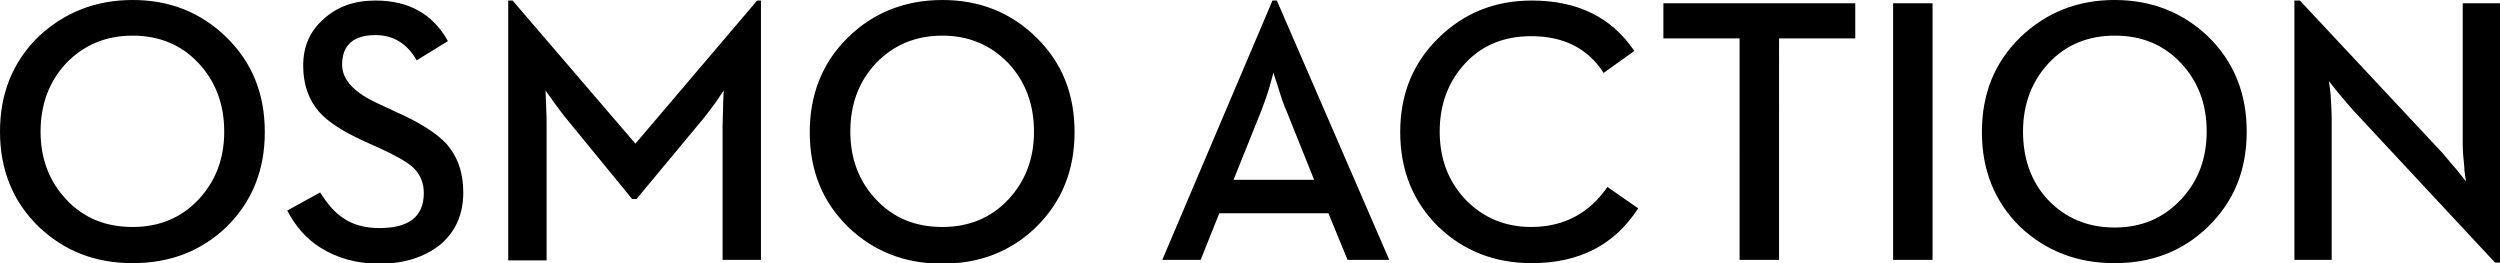 <?xml version="1.0" encoding="utf-8"?>
<!-- Generator: $$$/GeneralStr/196=Adobe Illustrator 27.6.0, SVG Export Plug-In . SVG Version: 6.00 Build 0)  -->
<svg version="1.1" id="图层_1" xmlns="http://www.w3.org/2000/svg" xmlns:xlink="http://www.w3.org/1999/xlink" x="0px" y="0px"
	 viewBox="0 0 456 48" style="enable-background:new 0 0 456 48;" xml:space="preserve">
<style type="text/css">
	.st0{fill-rule:evenodd;clip-rule:evenodd;}
</style>
<g id="页面-1">
	<g id="AC204_x2F_pc_x2F_01" transform="translate(-635, -216)">
		<g id="div" transform="translate(614, 176)">
			<g id="h1" transform="translate(21, 40)">
				<g id="_x2A_atom_x5F_single_x2F_en_x2F_action_x2F_demi_x2F_24" transform="translate(212, 0)">
					<path id="Fill-1" class="st0" d="M0,47.4h7l3.4-8.5h19.9l3.5,8.5h7.6L20.9,0.1h-0.8L0,47.4z M13,32.8l5.1-12.7
						c0.4-1.1,1-2.6,1.5-4.4l0.7-2.5c0,0.3,0.3,1.1,0.8,2.6c0.5,1.7,1,3.2,1.5,4.3l5.1,12.7H13z M67.4,48c8.6,0,15.1-3.3,19.4-10
						l-5.6-3.9c-1.6,2.3-3.5,4.1-5.7,5.3c-2.3,1.3-5.1,2-8.2,2c-4.8,0-8.8-1.7-12-5c-3.1-3.3-4.7-7.4-4.7-12.4c0-5,1.6-9.2,4.7-12.5
						c3.1-3.3,7.1-4.9,12-4.9c5.9,0,10.3,2.2,13.2,6.7l5.6-4C82,3.2,75.8,0.1,67.4,0.1c-6.8,0-12.4,2.3-17,6.8
						c-4.7,4.6-7,10.3-7,17.2c0,6.9,2.3,12.7,7,17.3C55,45.8,60.7,48,67.4,48L67.4,48z M105.3,47.4h7.2V7h13.9V0.6H91.4V7h13.9V47.4
						z M133.3,47.4h7.2V0.6h-7.2V47.4z M173.7,48c6.8,0,12.5-2.2,17.1-6.7c4.7-4.6,7-10.3,7-17.3c0-6.9-2.3-12.7-7-17.3
						C186.2,2.3,180.5,0,173.7,0c-6.8,0-12.5,2.3-17.2,6.8c-4.7,4.6-7,10.3-7,17.3c0,6.9,2.3,12.7,7,17.3
						C161.2,45.8,166.9,48,173.7,48L173.7,48z M173.7,41.5c-4.9,0-8.9-1.7-12.1-5C158.5,33.2,157,29,157,24c0-5,1.6-9.2,4.7-12.5
						c3.2-3.4,7.2-5,12.1-5c4.9,0,8.9,1.7,12,5c3.1,3.3,4.7,7.4,4.7,12.5c0,5-1.6,9.1-4.7,12.4C182.6,39.8,178.6,41.5,173.7,41.5
						L173.7,41.5z M243.1,47.9h0.9V0.6h-6.8v25.7c0,1.1,0.1,2.5,0.3,4.3c0,0.3,0,0.7,0.1,1c0,0.3,0,0.5,0.1,0.8l0.1,0.7l-1.5-1.9
						c-1.2-1.4-2.1-2.5-2.8-3.3L207.5,0.1h-1v47.3h6.8V21.6c0-1.2-0.1-2.7-0.2-4.5l-0.3-2.3l1.5,1.9c1.2,1.4,2.1,2.5,2.9,3.4
						L243.1,47.9z"/>
				</g>
				<g id="_x2A_atom_x5F_single_x2F_en_x2F_pro_x2F_light_x2F_24" transform="translate(532, 0)">
				</g>
				<g>
					<g id="Color-颜色">
						<path id="path-3" class="st0" d="M24.2,0C31,0,36.7,2.3,41.3,6.8c4.7,4.6,7,10.3,7,17.3c0,6.9-2.3,12.7-7,17.3
							C36.7,45.8,31,48,24.2,48c-6.8,0-12.5-2.2-17.2-6.7C2.3,36.7,0,30.9,0,24c0-6.9,2.3-12.7,7-17.3C11.7,2.3,17.4,0,24.2,0z
							 M68.5,0.1c6.1,0,10.5,2.5,13.2,7.4l0,0L76,11c-1.7-3-4.2-4.6-7.5-4.6c-4,0-6.1,1.8-6.1,5.4c0,2.8,2.3,5.2,6.8,7.2l0,0l3,1.4
							c4.3,1.9,7.3,3.8,9.2,5.8c2.1,2.4,3.1,5.3,3.1,8.9c0,4-1.4,7.2-4.3,9.6c-2.8,2.2-6.5,3.4-10.9,3.4c-4.2,0-7.8-1-10.8-2.9
							c-2.6-1.6-4.6-3.9-6.1-6.8l0,0l6-3.3c1.3,2.1,2.7,3.7,4.1,4.6c1.8,1.3,4.1,1.9,6.7,1.9c5.4,0,8.1-2.1,8.1-6.4
							c0-1.9-0.7-3.5-2-4.7c-1.1-1-3.1-2.1-5.9-3.4l0,0l-3.1-1.4c-3.7-1.7-6.4-3.4-8.1-5.3c-1.9-2.2-2.9-5-2.9-8.4
							c0-3.5,1.2-6.3,3.7-8.5C61.5,1.2,64.6,0.1,68.5,0.1z M171.9,0c6.8,0,12.5,2.3,17.1,6.8c4.7,4.6,7,10.3,7,17.3
							c0,6.9-2.3,12.7-7,17.3c-4.6,4.5-10.4,6.7-17.1,6.7c-6.8,0-12.5-2.2-17.2-6.7c-4.7-4.6-7-10.3-7-17.3c0-6.9,2.3-12.7,7-17.3
							C159.3,2.3,165.1,0,171.9,0z M93.5,0.1l22.4,26.1l22.2-26.1h0.7v47.3h-7l0-24.5c0-1,0.1-2.4,0.1-4l0,0l0.1-2.4l-1.4,2.1
							c-1.1,1.5-2,2.7-2.7,3.5l0,0l-11.8,14.2h-0.8L103.6,22c-0.7-0.8-1.6-2-2.6-3.4l0,0l-1.5-2.1l0.1,2.4c0.1,1.8,0.1,3.2,0.1,4.3
							l0,0v24.3h-7V0.1H93.5z M24.2,6.5c-4.9,0-8.9,1.7-12.1,5C9,14.8,7.4,19,7.4,24c0,5,1.6,9.1,4.7,12.4c3.2,3.4,7.2,5,12.1,5
							c4.9,0,8.9-1.7,12-5c3.1-3.3,4.7-7.4,4.7-12.4c0-5-1.6-9.2-4.7-12.5C33.1,8.2,29.1,6.5,24.2,6.5z M171.9,6.5
							c-4.9,0-8.9,1.7-12.1,5c-3.1,3.3-4.7,7.4-4.7,12.5c0,5,1.6,9.1,4.7,12.4c3.2,3.4,7.2,5,12.1,5c4.9,0,8.9-1.7,12-5
							c3.1-3.3,4.7-7.4,4.7-12.4c0-5-1.6-9.2-4.7-12.5C180.7,8.2,176.7,6.5,171.9,6.5z"/>
					</g>
				</g>
			</g>
		</g>
	</g>
</g>
</svg>
